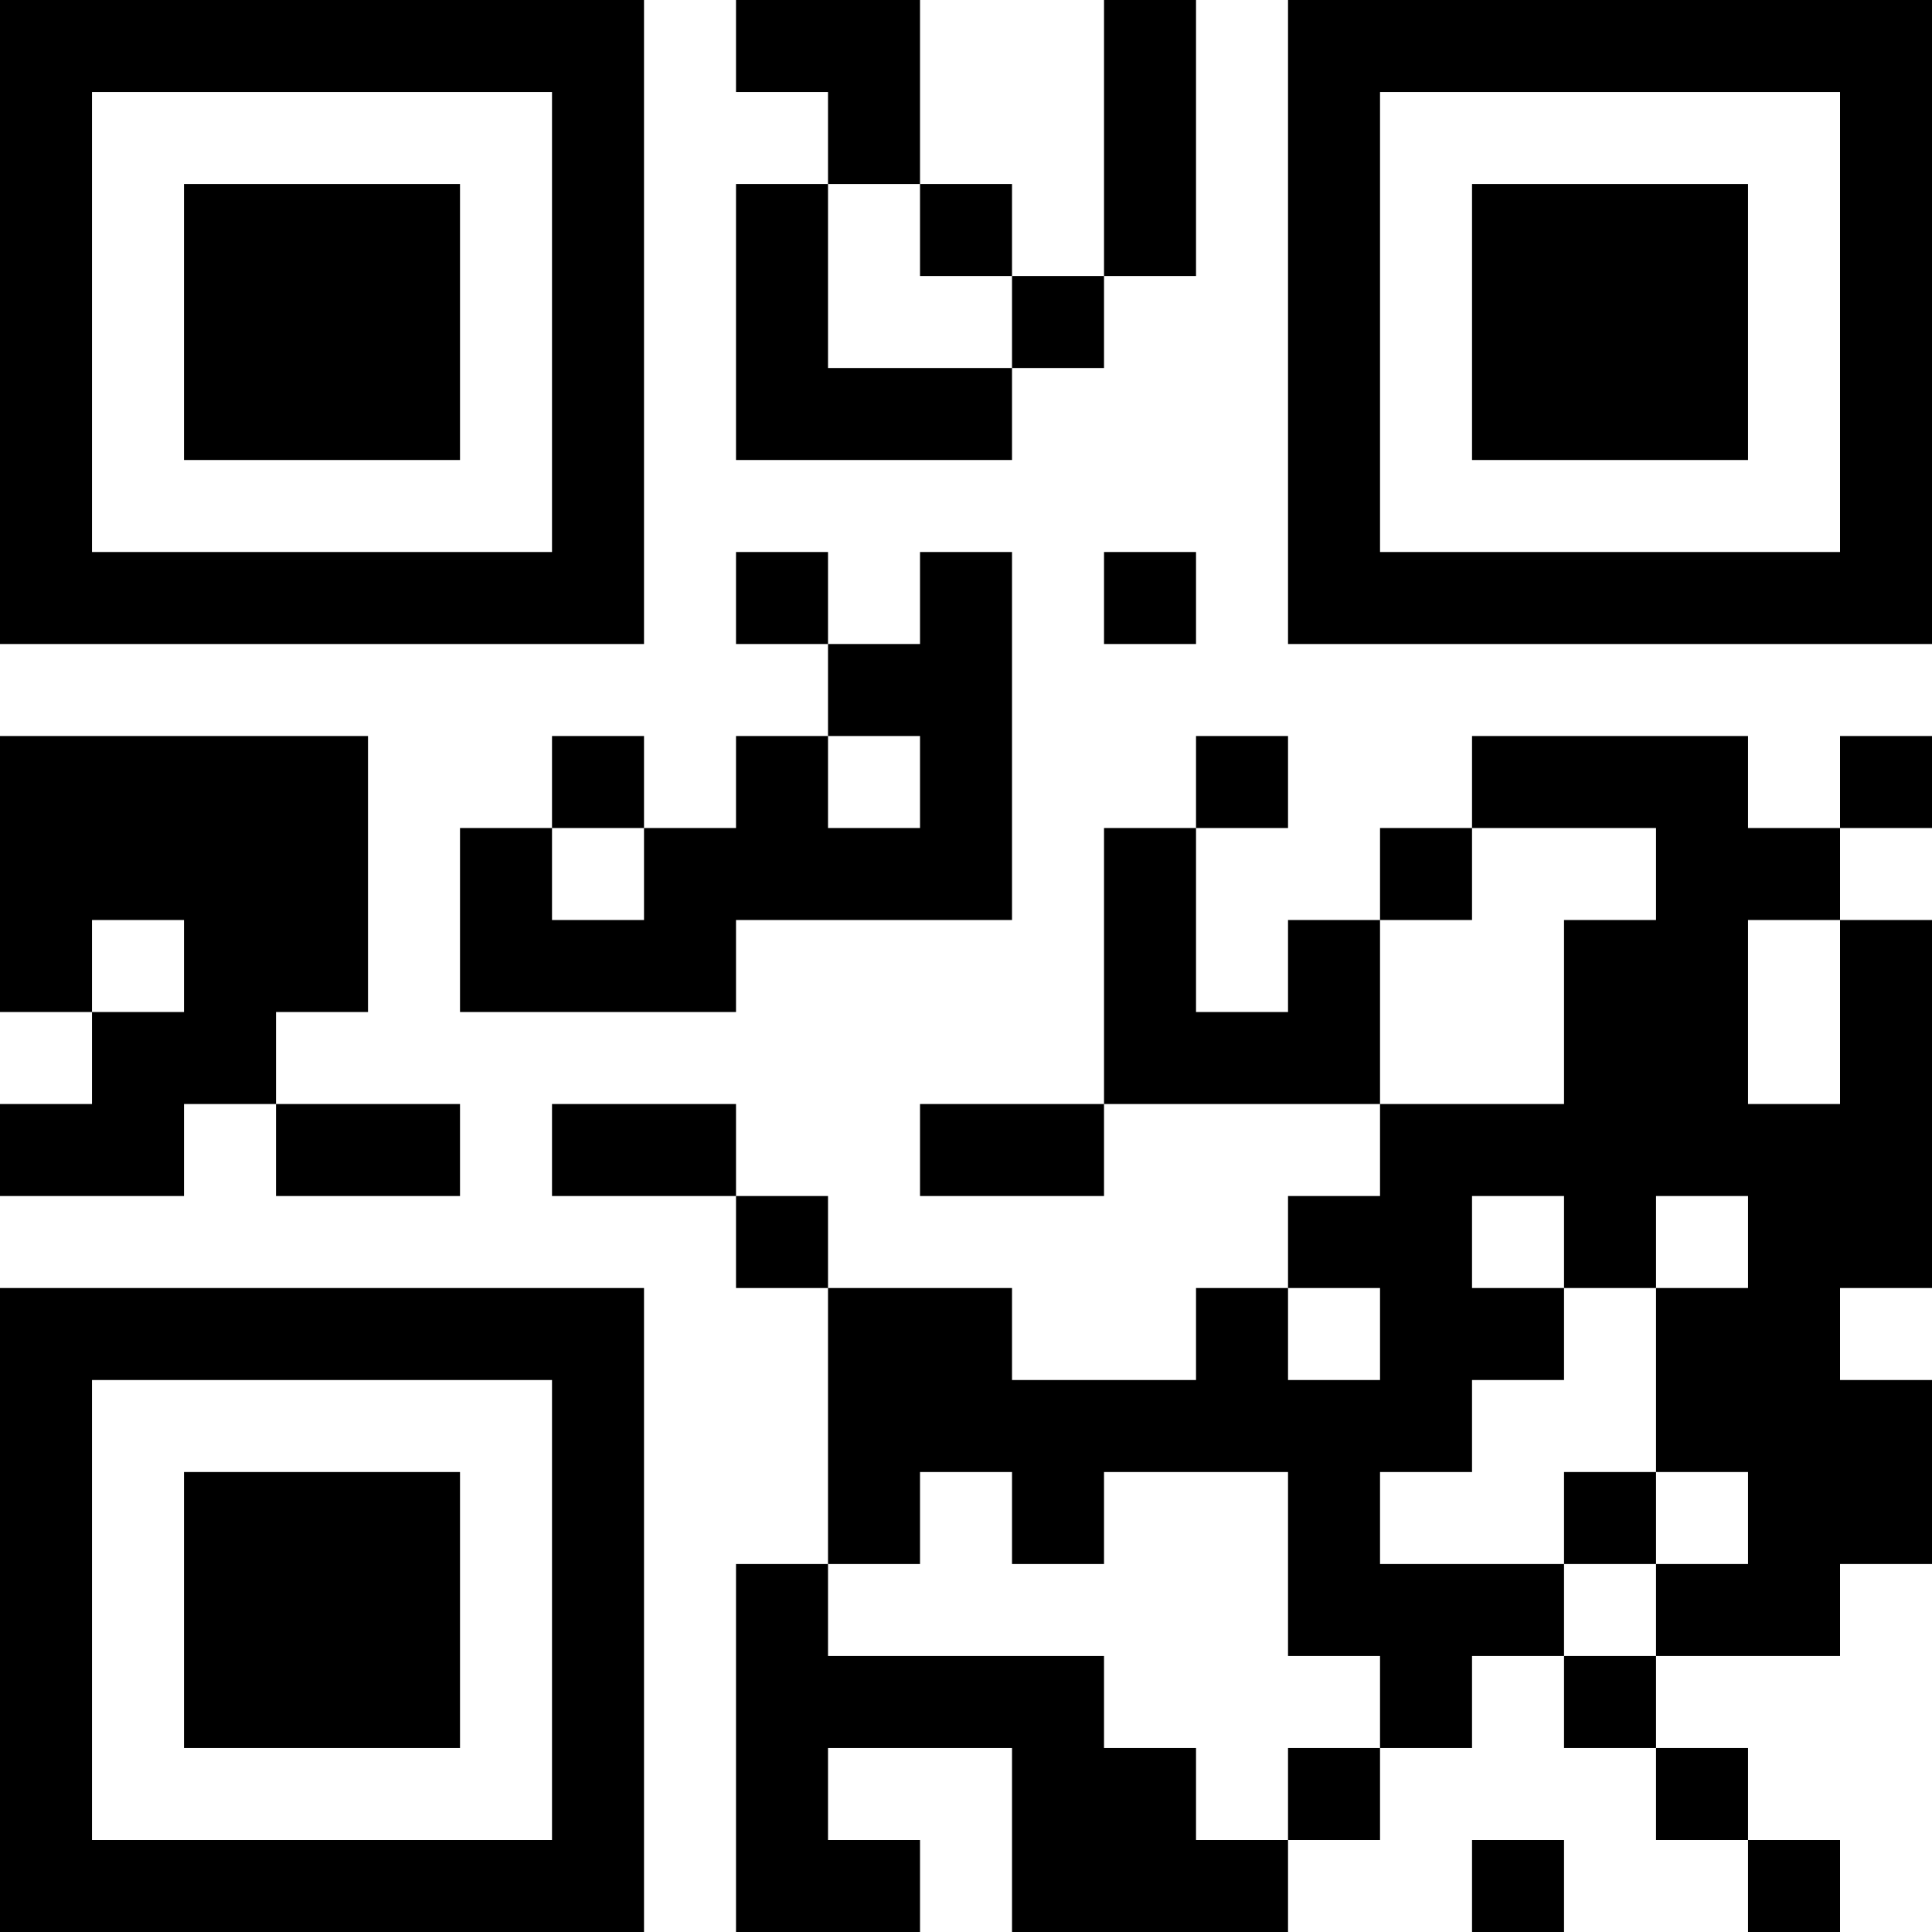 <?xml version="1.0" encoding="UTF-8"?>
<svg xmlns="http://www.w3.org/2000/svg" version="1.1" width="200" height="200" viewBox="0 0 200 200"><rect x="0" y="0" width="200" height="200" fill="#ffffff"/><g transform="scale(9.524)"><g transform="translate(0,0)"><path fill-rule="evenodd" d="M8 0L8 1L9 1L9 2L8 2L8 5L11 5L11 4L12 4L12 3L13 3L13 0L12 0L12 3L11 3L11 2L10 2L10 0ZM9 2L9 4L11 4L11 3L10 3L10 2ZM8 6L8 7L9 7L9 8L8 8L8 9L7 9L7 8L6 8L6 9L5 9L5 11L8 11L8 10L11 10L11 6L10 6L10 7L9 7L9 6ZM12 6L12 7L13 7L13 6ZM0 8L0 11L1 11L1 12L0 12L0 13L2 13L2 12L3 12L3 13L5 13L5 12L3 12L3 11L4 11L4 8ZM9 8L9 9L10 9L10 8ZM13 8L13 9L12 9L12 12L10 12L10 13L12 13L12 12L15 12L15 13L14 13L14 14L13 14L13 15L11 15L11 14L9 14L9 13L8 13L8 12L6 12L6 13L8 13L8 14L9 14L9 17L8 17L8 21L10 21L10 20L9 20L9 19L11 19L11 21L14 21L14 20L15 20L15 19L16 19L16 18L17 18L17 19L18 19L18 20L19 20L19 21L20 21L20 20L19 20L19 19L18 19L18 18L20 18L20 17L21 17L21 15L20 15L20 14L21 14L21 10L20 10L20 9L21 9L21 8L20 8L20 9L19 9L19 8L16 8L16 9L15 9L15 10L14 10L14 11L13 11L13 9L14 9L14 8ZM6 9L6 10L7 10L7 9ZM16 9L16 10L15 10L15 12L17 12L17 10L18 10L18 9ZM1 10L1 11L2 11L2 10ZM19 10L19 12L20 12L20 10ZM16 13L16 14L17 14L17 15L16 15L16 16L15 16L15 17L17 17L17 18L18 18L18 17L19 17L19 16L18 16L18 14L19 14L19 13L18 13L18 14L17 14L17 13ZM14 14L14 15L15 15L15 14ZM10 16L10 17L9 17L9 18L12 18L12 19L13 19L13 20L14 20L14 19L15 19L15 18L14 18L14 16L12 16L12 17L11 17L11 16ZM17 16L17 17L18 17L18 16ZM16 20L16 21L17 21L17 20ZM0 0L0 7L7 7L7 0ZM1 1L1 6L6 6L6 1ZM2 2L2 5L5 5L5 2ZM14 0L14 7L21 7L21 0ZM15 1L15 6L20 6L20 1ZM16 2L16 5L19 5L19 2ZM0 14L0 21L7 21L7 14ZM1 15L1 20L6 20L6 15ZM2 16L2 19L5 19L5 16Z" fill="#000000"/></g></g></svg>
